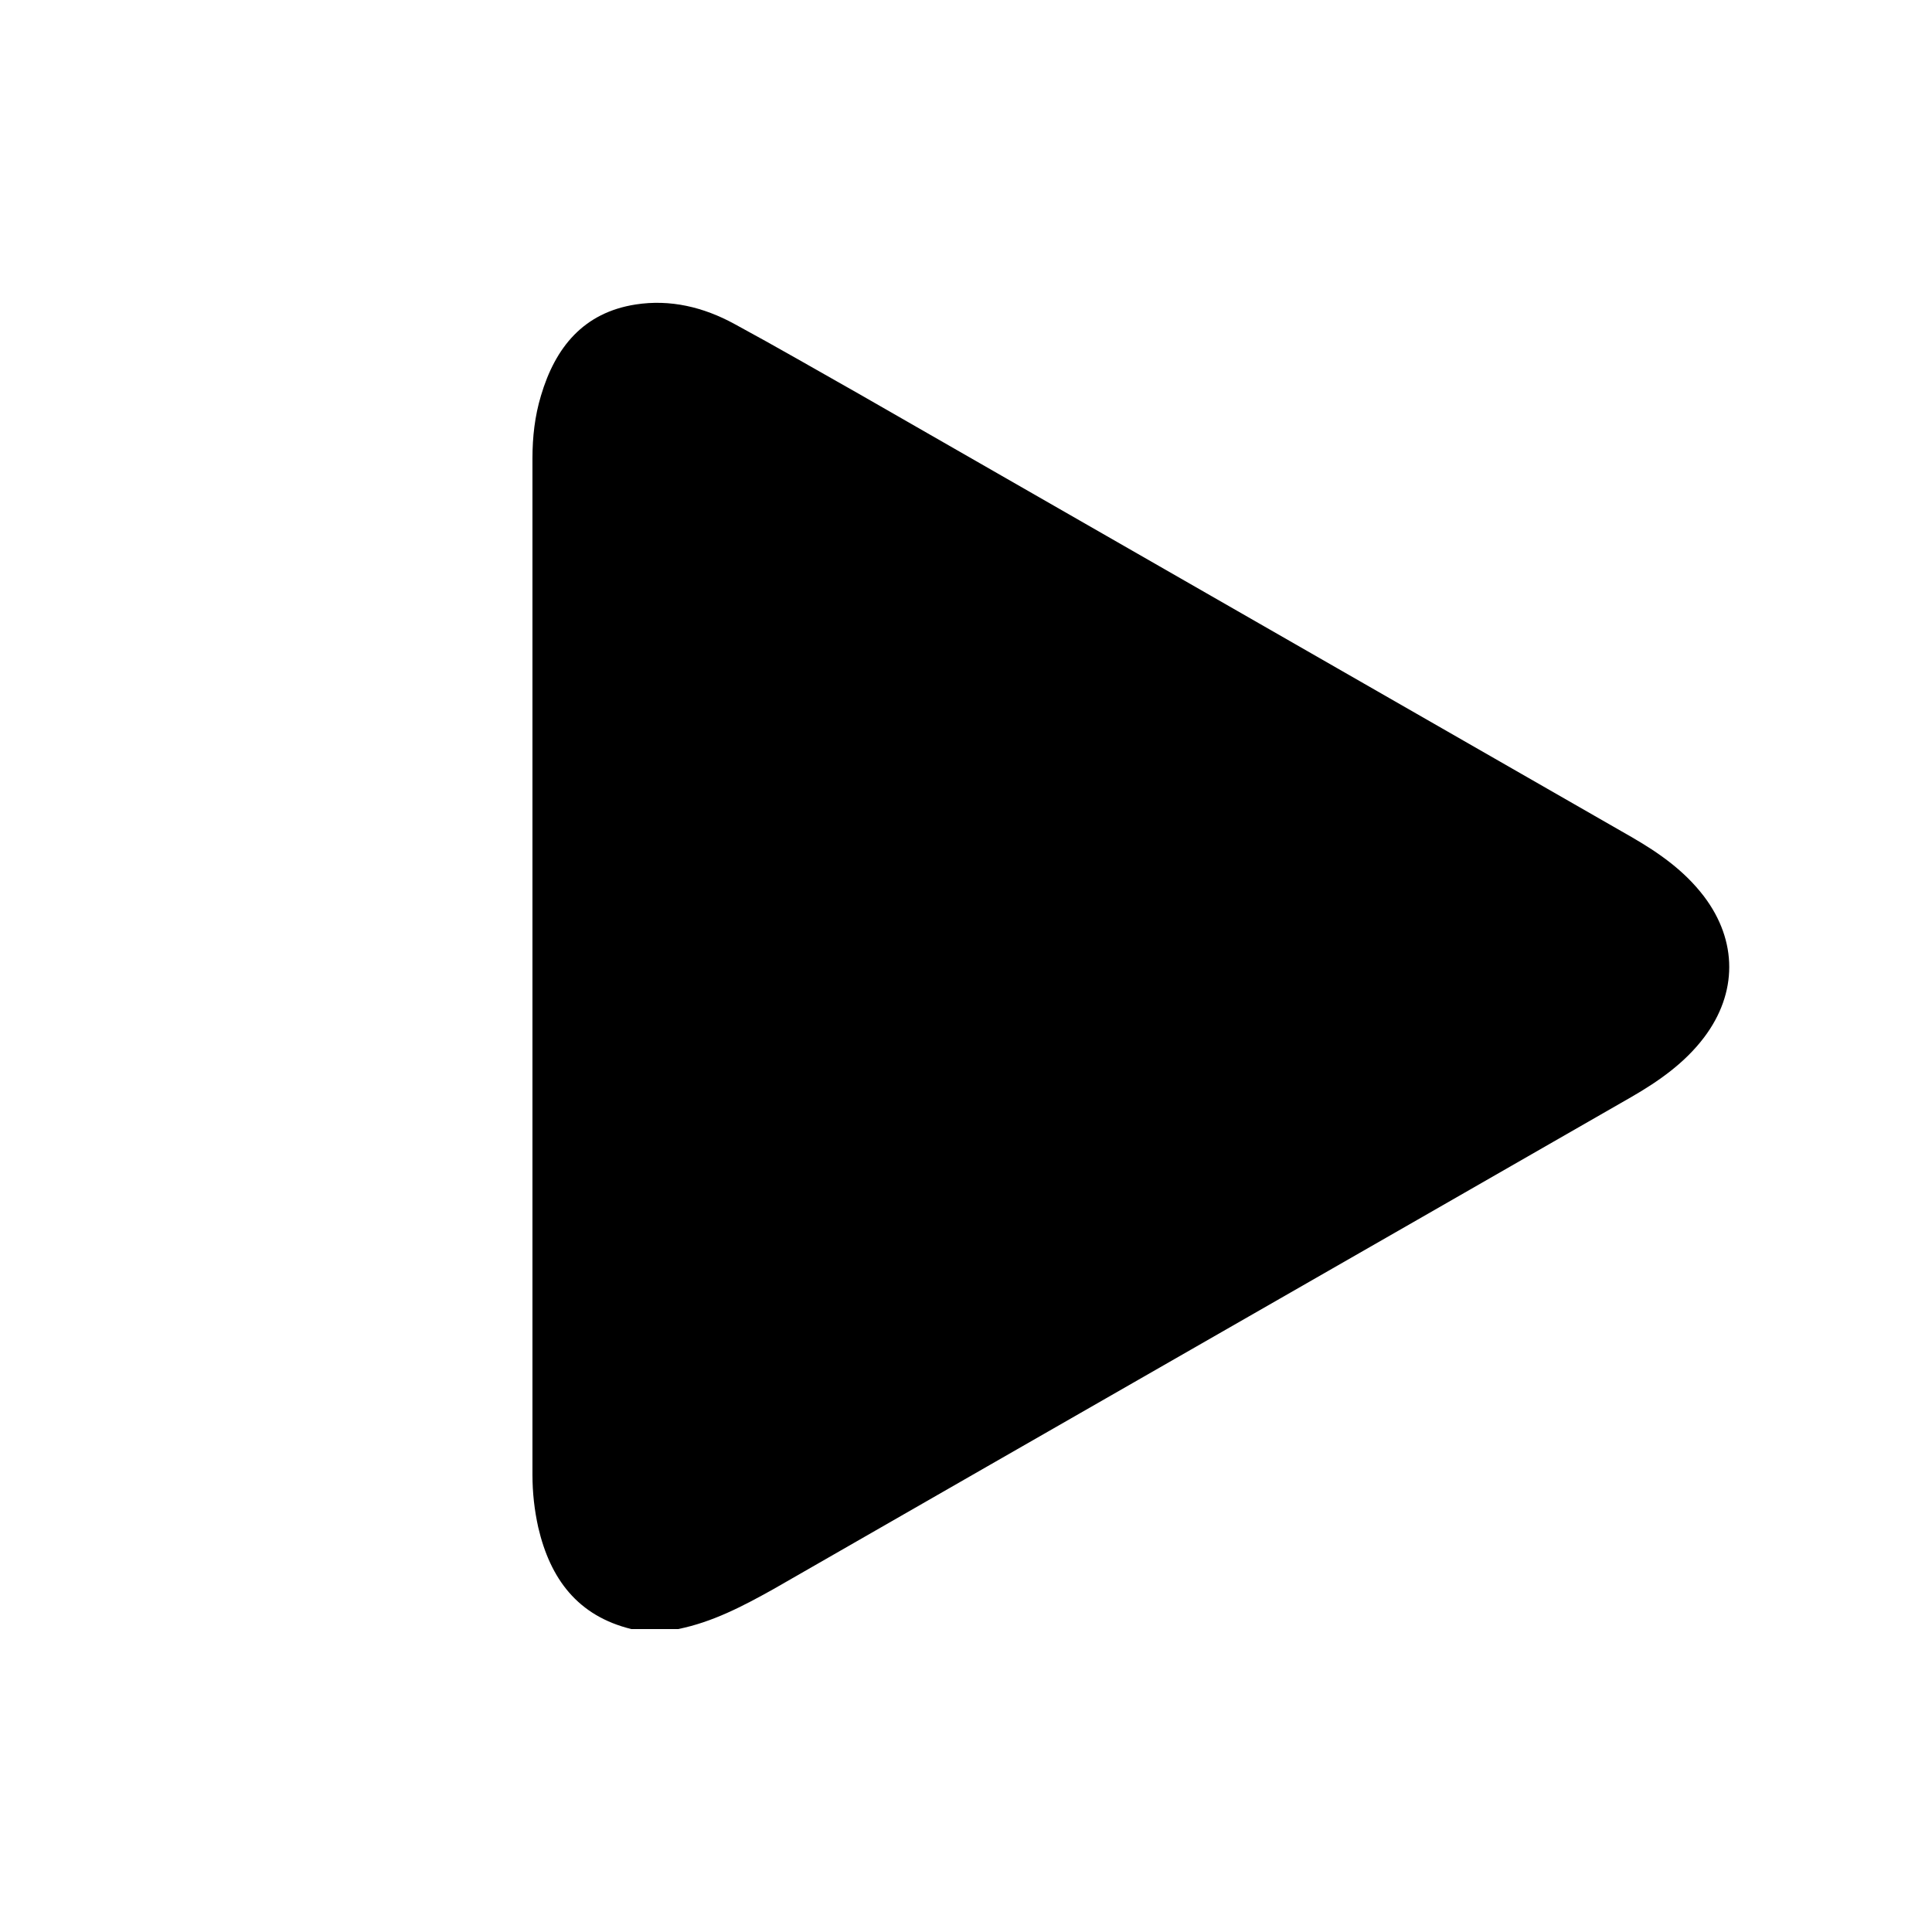 <?xml version="1.0" encoding="utf-8"?>
<!-- Generator: Adobe Illustrator 27.5.0, SVG Export Plug-In . SVG Version: 6.00 Build 0)  -->
<svg version="1.1"
	 id="svg1303" xmlns:inkscape="http://www.inkscape.org/namespaces/inkscape" xmlns:cc="http://creativecommons.org/ns#" xmlns:dc="http://purl.org/dc/elements/1.1/" xmlns:svg="http://www.w3.org/2000/svg" xmlns:sodipodi="http://sodipodi.sourceforge.net/DTD/sodipodi-0.dtd" xmlns:rdf="http://www.w3.org/1999/02/22-rdf-syntax-ns#"
	 xmlns="http://www.w3.org/2000/svg" xmlns:xlink="http://www.w3.org/1999/xlink" x="0px" y="0px" viewBox="0 0 500 500"
	 style="enable-background:new 0 0 500 500;" xml:space="preserve">
<g>
	<path d="M175.5,421.6c-4,0-8,0-12.1,0c-13.9-3.4-21-13-24.1-26.3c-1-4.5-1.5-9-1.5-13.6c0-87.7,0-175.4,0-263.1
		c0-5.5,0.6-10.9,2.2-16.2c3.7-12.5,11-21.5,24.5-23.6c9-1.4,17.6,0.7,25.5,5c10.9,5.9,21.6,12.1,32.4,18.2
		c66.6,38.2,133.2,76.4,199.8,114.6c7.1,4.1,13.7,8.7,18.8,15.4c8.7,11.5,8.7,25,0,36.5c-5,6.6-11.7,11.3-18.8,15.4
		c-74,42.5-148.1,84.9-222.1,127.4C192.2,415.7,184.4,419.8,175.5,421.6z"/>
</g>
</svg>
